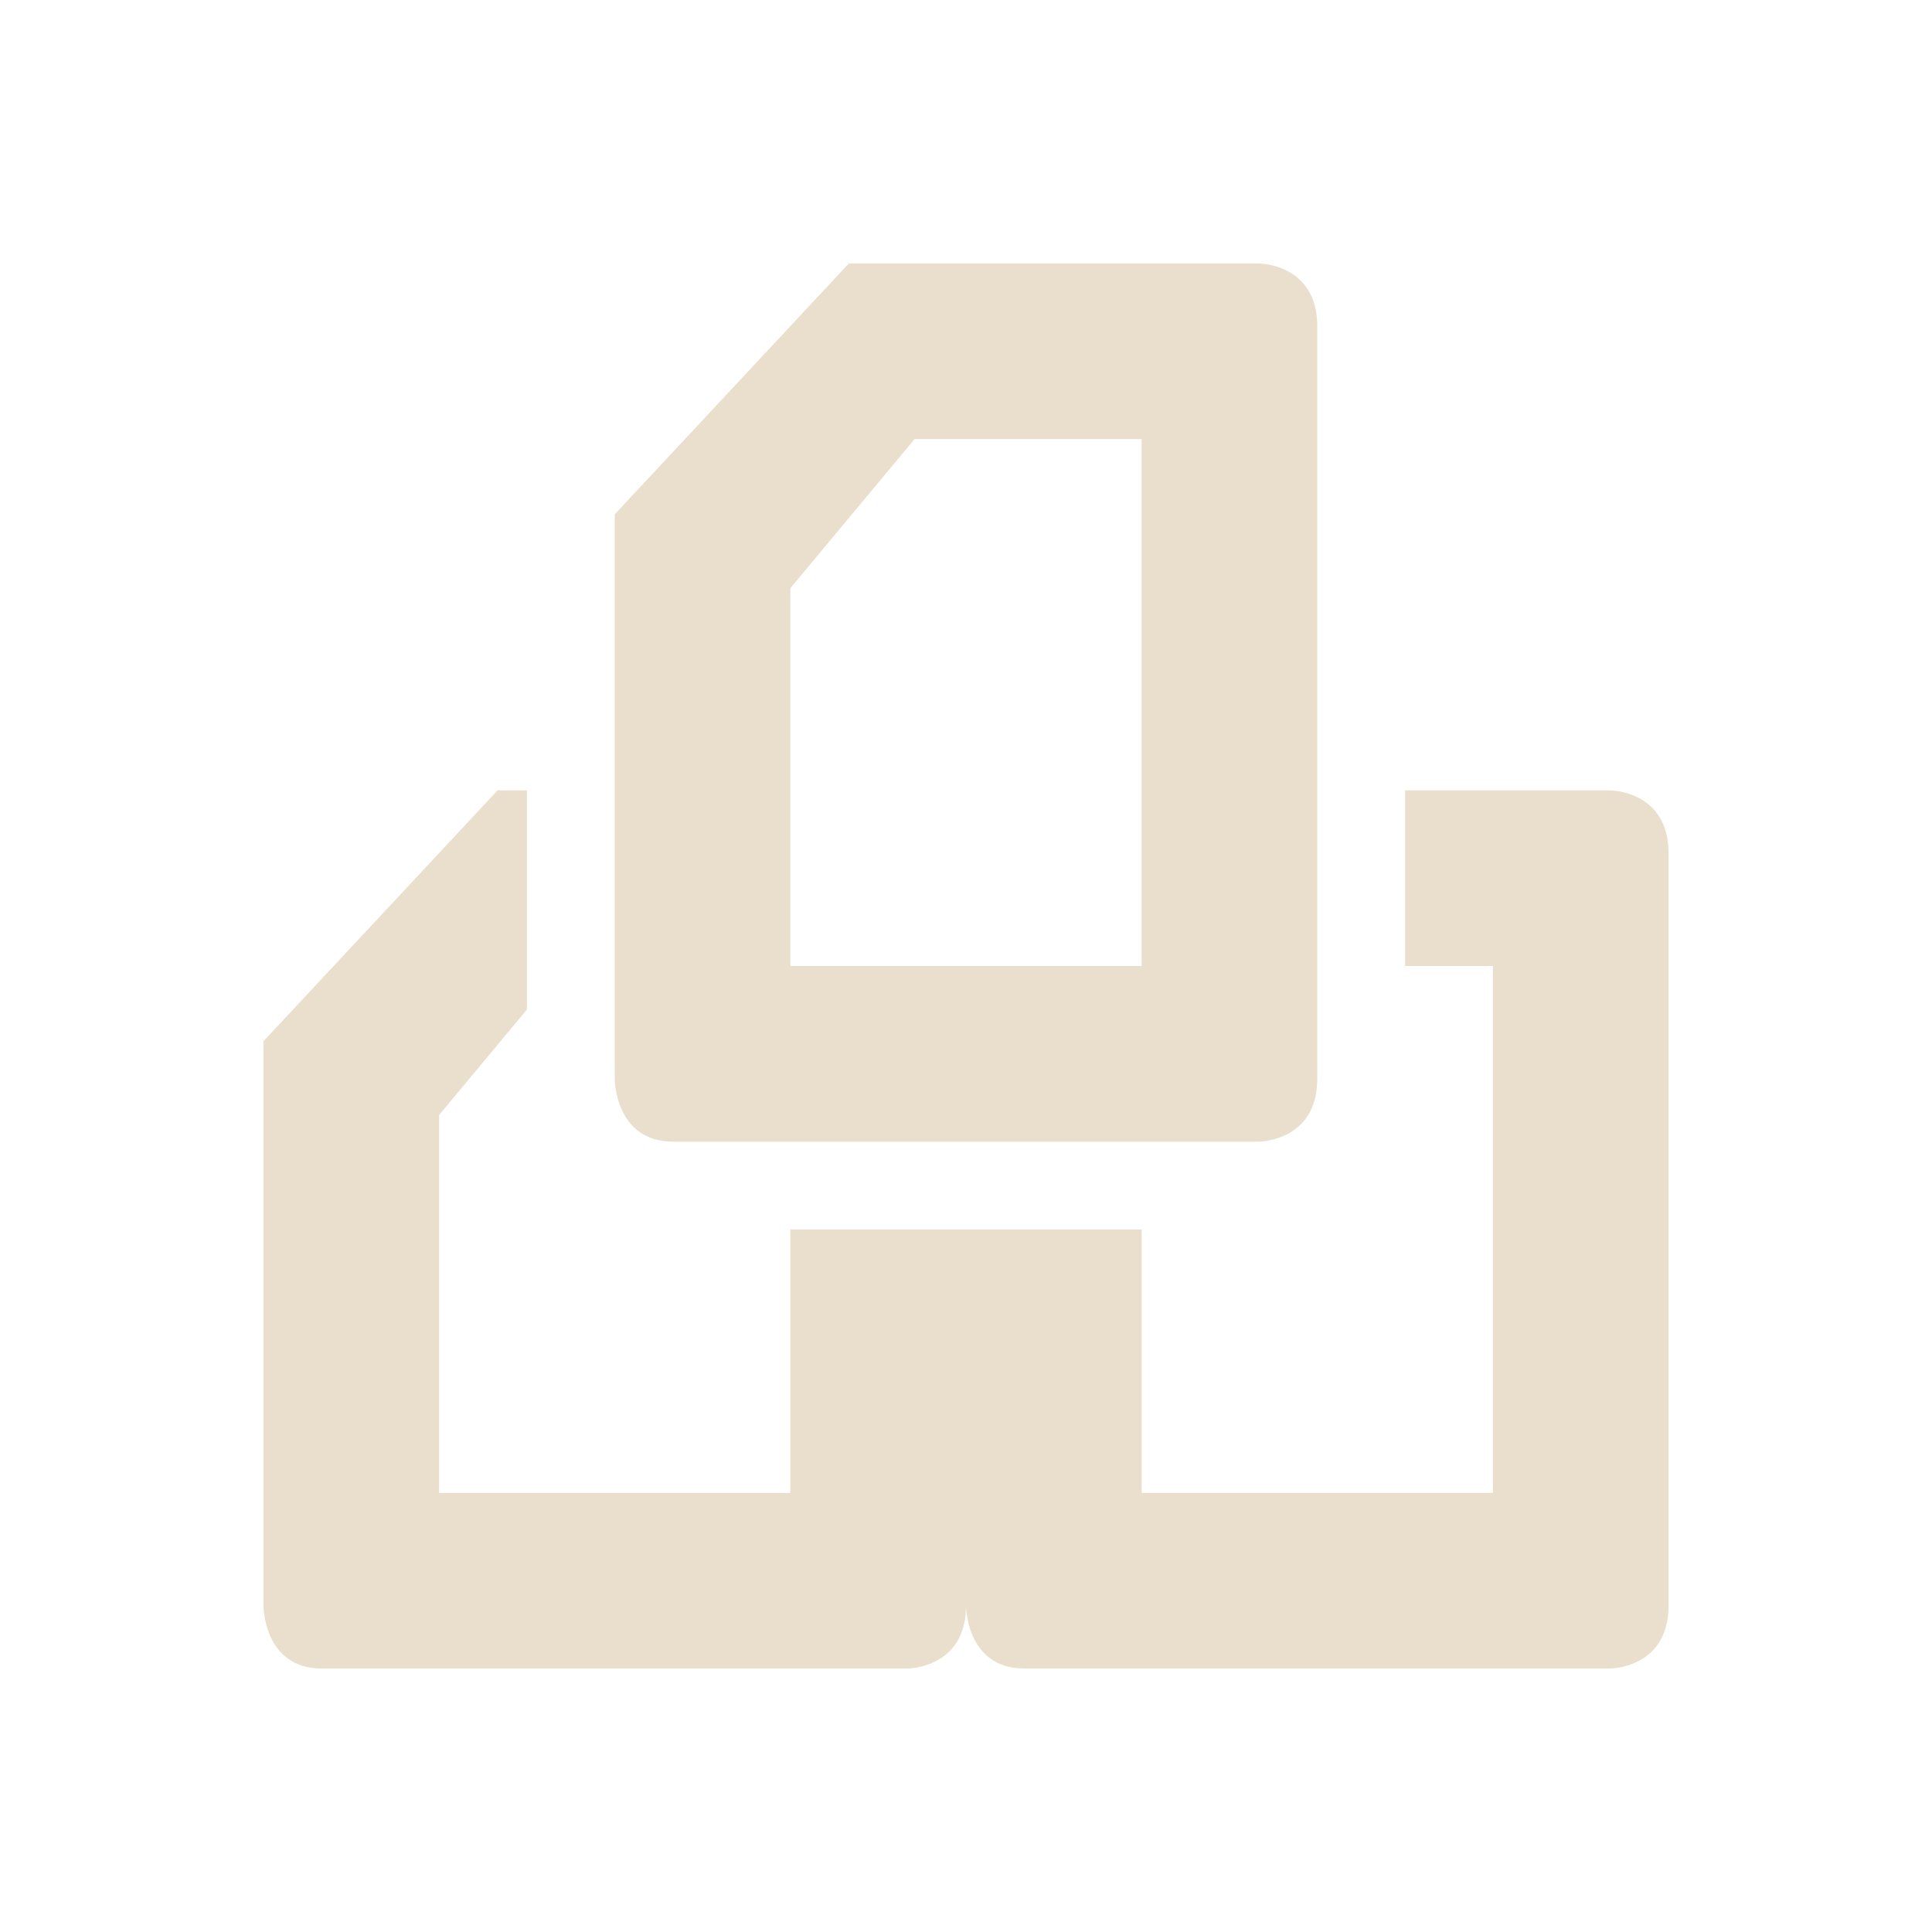 <svg xmlns="http://www.w3.org/2000/svg" width="22" height="22" version="1.1">
 <defs>
  <style id="current-color-scheme" type="text/css">
   .ColorScheme-Text { color:#eadfcc; } .ColorScheme-Highlight { color:#4285f4; } .ColorScheme-NeutralText { color:#ff9800; } .ColorScheme-PositiveText { color:#4caf50; } .ColorScheme-NegativeText { color:#f44336; }
  </style>
 </defs>
 <path style="fill:currentColor" class="ColorScheme-Text" d="M 9.666,3 7,5.857 V 12.285 C 7,12.285 6.999,13 7.666,13 H 14.334 C 14.334,13 15,12.999 15,12.285 V 3.715 C 15,3.001 14.334,3 14.334,3 Z M 10.414,5 H 13 v 6 H 9 V 6.697 Z M 5.666,9 3,11.857 v 6.428 C 3,18.285 2.999,19 3.666,19 H 10.334 C 10.334,19 11,18.999 11,18.285 11,18.285 10.999,19 11.666,19 h 6.668 C 18.334,19 19,18.999 19,18.285 V 9.715 C 19,9.001 18.334,9 18.334,9 H 16 v 2 h 1 v 6 H 13 V 14 H 11 9 v 3 H 5 V 12.697 L 6,11.496 V 9 Z"/>
</svg>
